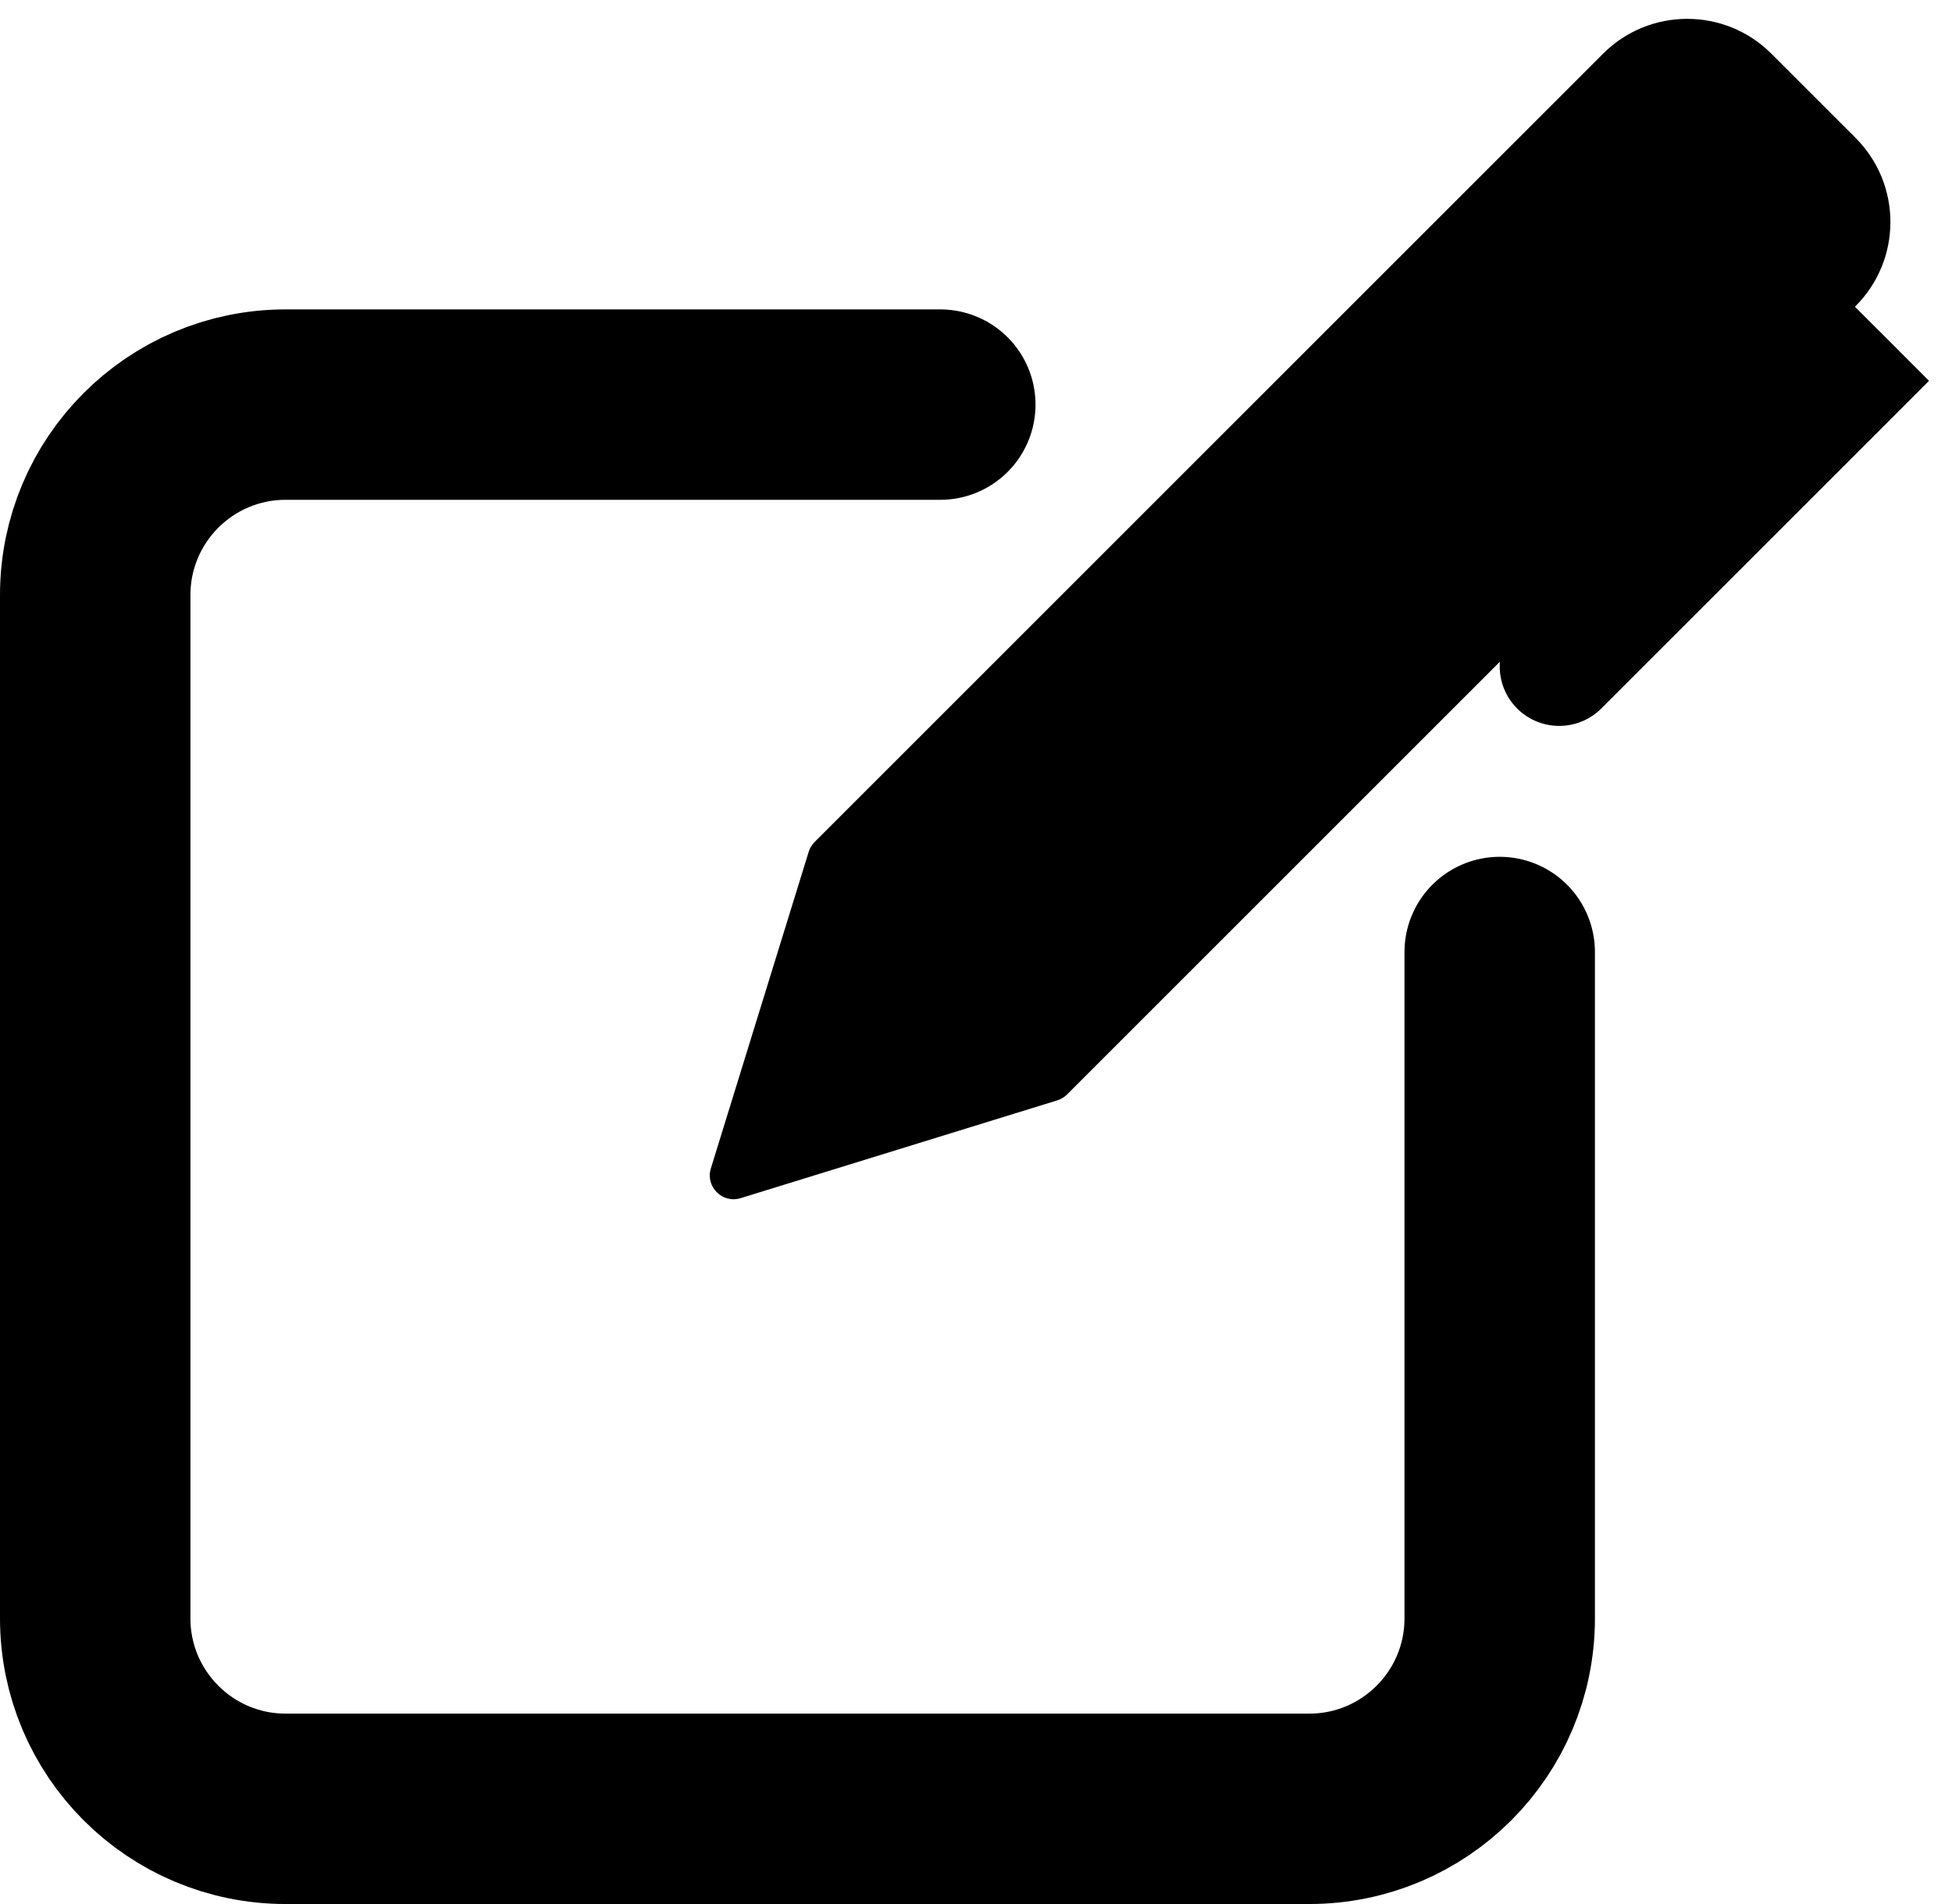 <svg width="82" height="80" viewBox="0 0 82 80" fill="none" xmlns="http://www.w3.org/2000/svg">
<path d="M39.5 17H12C7.582 17 4 20.582 4 25V68C4 72.418 7.582 76 12 76H55C59.418 76 63 72.418 63 68V40" stroke="black" stroke-width="8" stroke-linecap="round"/>
<path fill-rule="evenodd" clip-rule="evenodd" d="M74.413 2.256C72.46 0.304 69.294 0.304 67.342 2.256L34.22 35.378C34.105 35.493 34.02 35.634 33.972 35.789L29.862 49.092C29.625 49.859 30.345 50.579 31.113 50.342L44.415 46.233C44.571 46.184 44.712 46.099 44.827 45.984L59.5 31.311L63.008 27.803C62.953 28.507 63.194 29.23 63.732 29.768C64.709 30.744 66.291 30.744 67.268 29.768L79.268 17.768L81.035 16L79.268 14.232L77.923 12.888L77.948 12.863C79.901 10.91 79.901 7.744 77.948 5.792L74.413 2.256Z" fill="black"/>
</svg>
